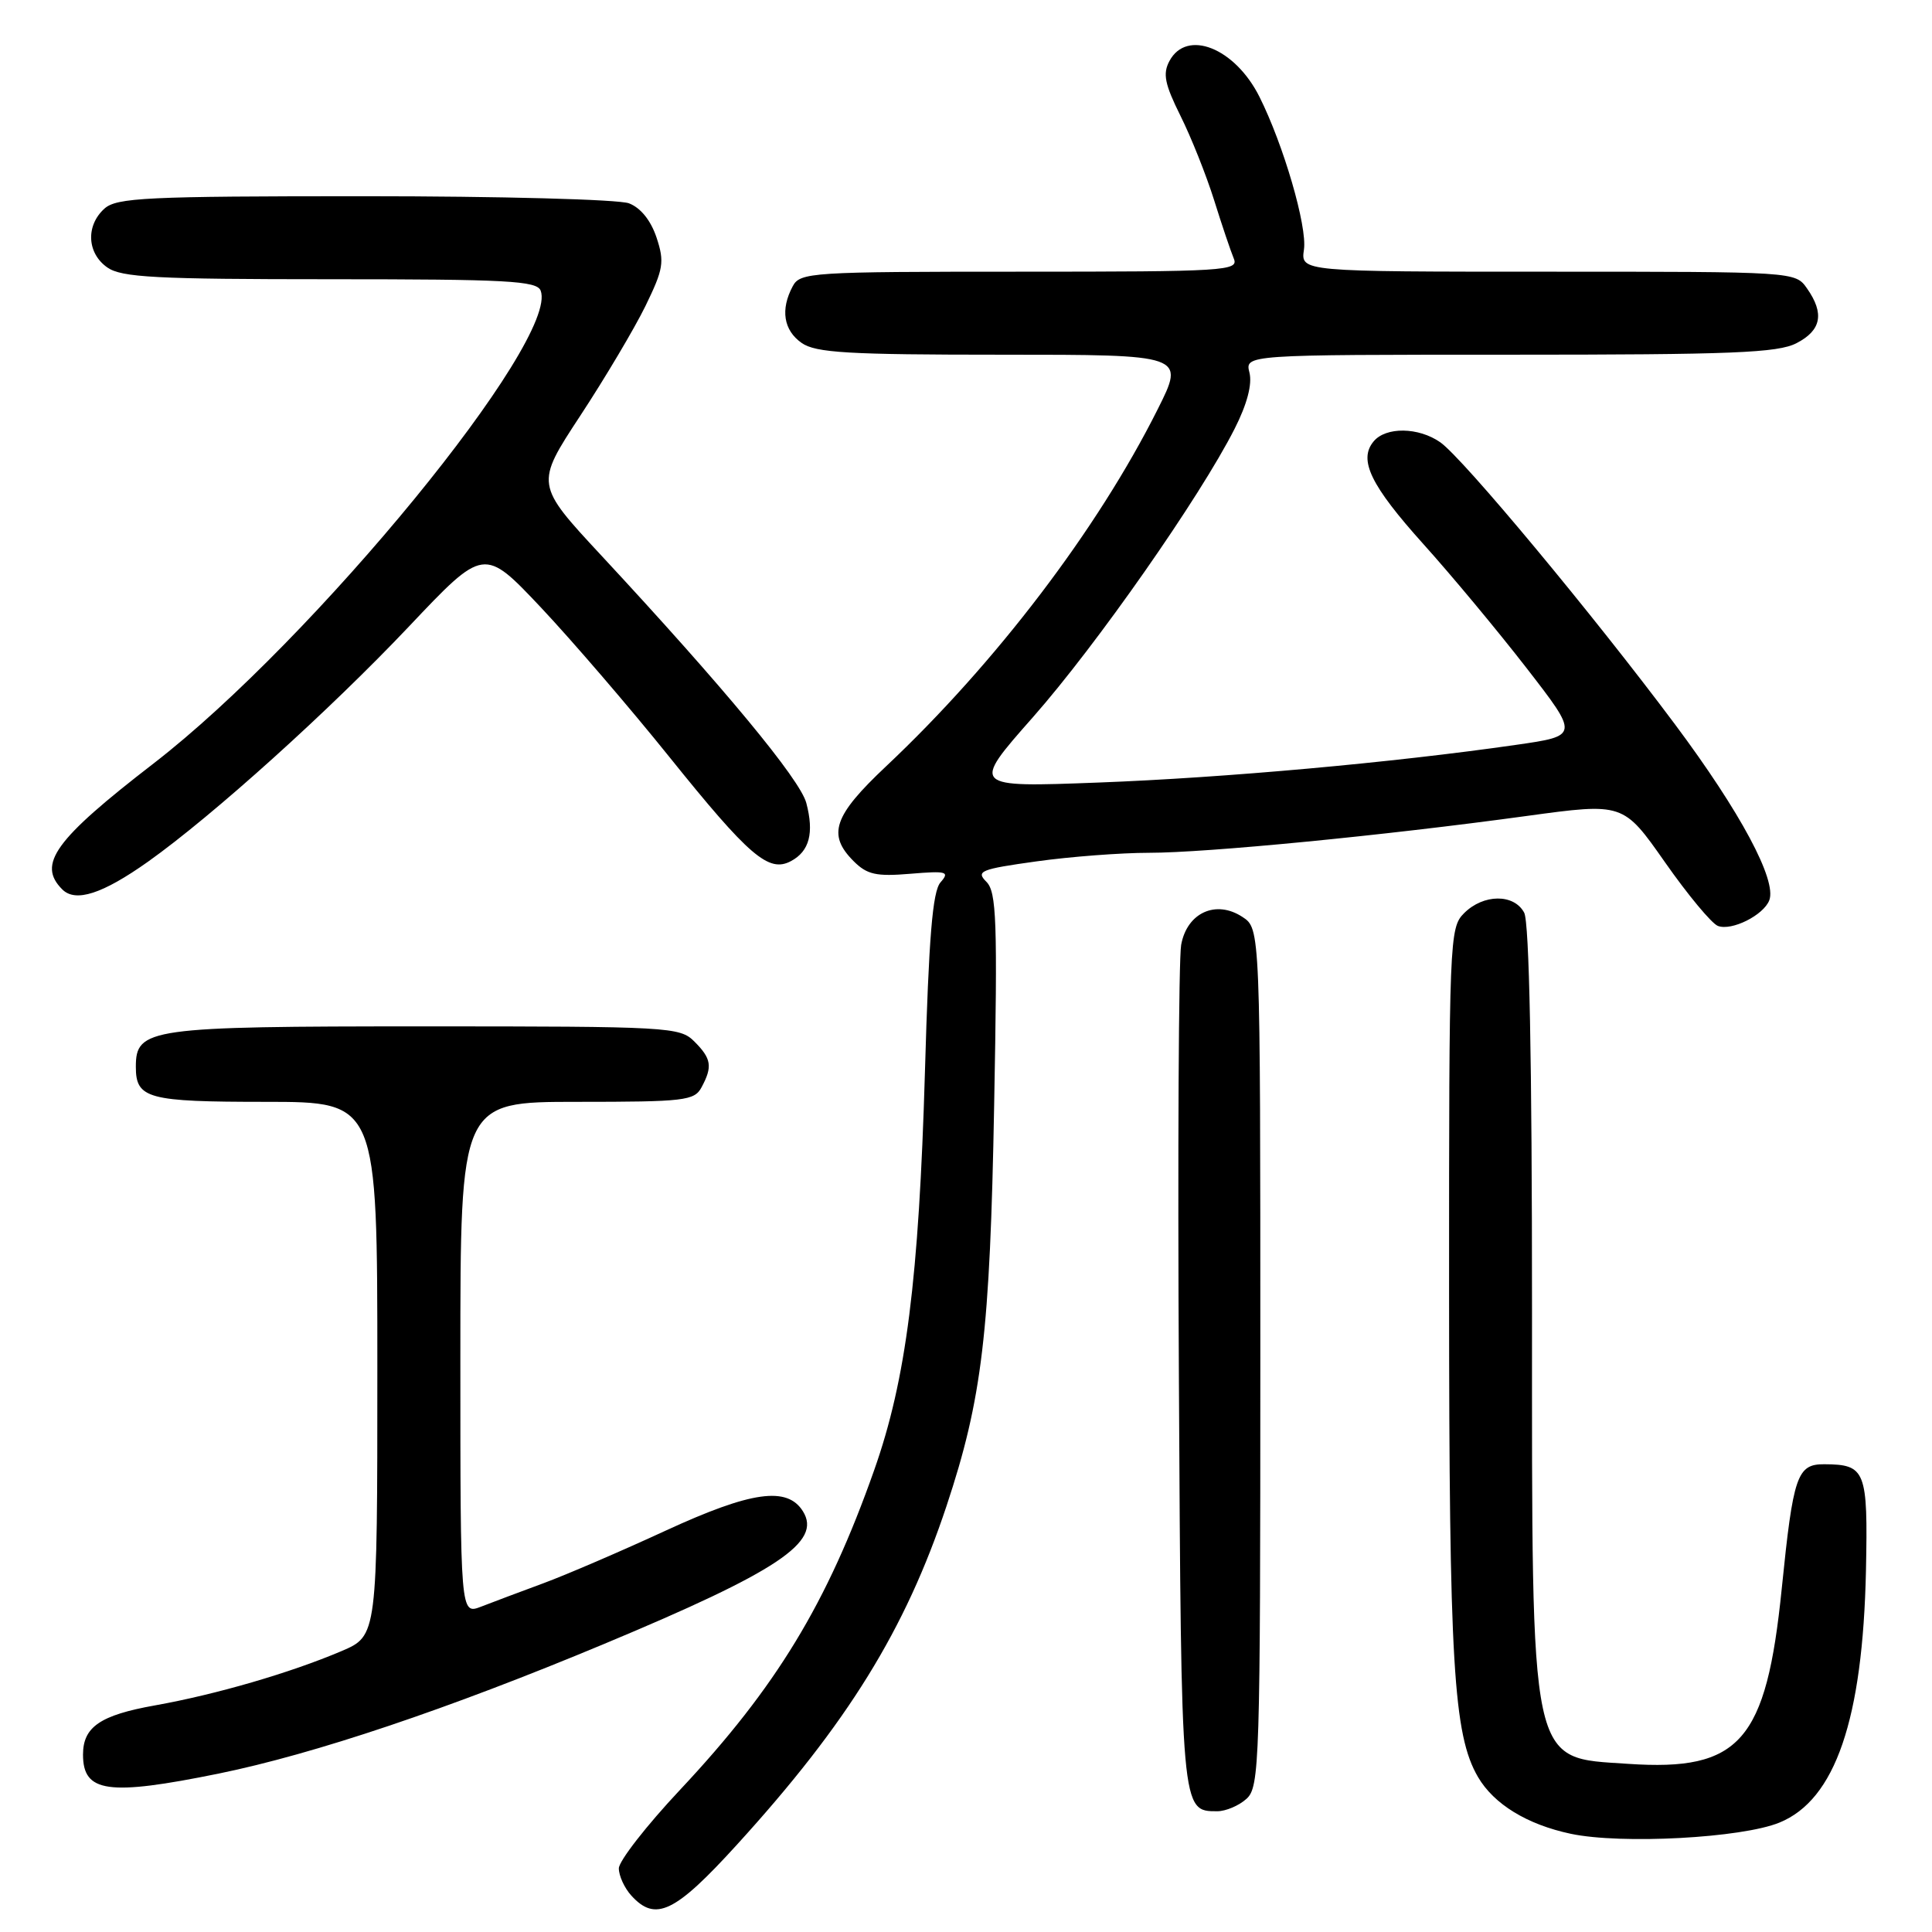 <?xml version="1.0" encoding="UTF-8" standalone="no"?>
<!DOCTYPE svg PUBLIC "-//W3C//DTD SVG 1.1//EN" "http://www.w3.org/Graphics/SVG/1.1/DTD/svg11.dtd" >
<svg xmlns="http://www.w3.org/2000/svg" xmlns:xlink="http://www.w3.org/1999/xlink" version="1.1" viewBox="0 0 256 256">
 <g >
 <path fill="currentColor"
d=" M 97.64 244.44 C 112.32 228.32 119.96 215.96 125.42 199.55 C 130.14 185.34 131.18 176.61 131.73 146.45 C 132.19 121.94 132.05 118.20 130.70 116.84 C 129.29 115.43 129.92 115.17 137.32 114.14 C 141.82 113.51 148.53 113.00 152.24 113.00 C 159.89 113.00 183.32 110.72 202.29 108.12 C 215.09 106.37 215.09 106.37 220.61 114.24 C 223.64 118.57 226.80 122.37 227.63 122.69 C 229.45 123.39 233.68 121.27 234.44 119.29 C 235.46 116.64 230.61 107.59 221.96 96.00 C 211.06 81.40 193.85 60.71 190.85 58.61 C 187.97 56.59 183.63 56.53 182.01 58.49 C 179.97 60.94 181.62 64.32 188.62 72.11 C 192.28 76.17 198.42 83.55 202.26 88.50 C 209.23 97.50 209.23 97.50 200.87 98.70 C 184.46 101.06 162.25 103.06 145.58 103.69 C 128.66 104.33 128.66 104.33 136.88 95.02 C 145.27 85.51 159.02 65.85 163.60 56.80 C 165.25 53.55 165.94 50.91 165.56 49.38 C 164.96 47.00 164.96 47.00 200.03 47.00 C 229.51 47.00 235.57 46.76 238.05 45.47 C 241.34 43.77 241.77 41.54 239.44 38.22 C 237.89 36.00 237.85 36.00 205.12 36.00 C 172.35 36.00 172.35 36.00 172.78 33.07 C 173.23 30.01 170.07 19.18 166.88 12.82 C 163.63 6.34 157.24 3.81 154.96 8.08 C 154.05 9.77 154.33 11.14 156.41 15.33 C 157.83 18.17 159.83 23.20 160.87 26.50 C 161.90 29.80 163.08 33.29 163.48 34.25 C 164.17 35.89 162.44 36.00 135.14 36.00 C 107.42 36.00 106.02 36.09 105.04 37.93 C 103.39 41.01 103.82 43.76 106.22 45.44 C 108.09 46.75 112.37 47.00 132.74 47.00 C 157.03 47.00 157.03 47.00 153.39 54.25 C 145.44 70.12 131.95 87.85 117.41 101.54 C 110.44 108.10 109.59 110.59 113.11 114.11 C 114.89 115.89 116.10 116.16 120.62 115.78 C 125.47 115.38 125.87 115.49 124.62 116.92 C 123.57 118.12 123.07 124.18 122.56 142.00 C 121.76 169.48 120.07 182.82 115.83 194.81 C 109.61 212.45 102.86 223.57 90.12 237.15 C 85.65 241.91 82.00 246.60 82.00 247.57 C 82.00 248.55 82.74 250.17 83.65 251.17 C 86.85 254.70 89.43 253.46 97.64 244.44 Z  M 235.79 241.50 C 243.19 238.48 246.83 227.83 247.25 208.09 C 247.52 194.83 247.21 194.05 241.73 194.02 C 238.12 194.00 237.61 195.50 236.09 210.50 C 234.04 230.75 230.57 234.72 215.76 233.72 C 202.56 232.83 203.00 234.92 203.00 173.47 C 203.00 140.50 202.64 122.19 201.96 120.93 C 200.61 118.41 196.56 118.44 194.00 121.00 C 192.06 122.94 192.00 124.33 192.01 171.25 C 192.02 220.43 192.58 229.86 195.84 235.46 C 197.95 239.07 202.35 241.76 208.15 242.99 C 214.86 244.40 230.80 243.55 235.79 241.50 Z  M 165.17 238.35 C 166.90 236.78 167.00 233.65 167.00 179.87 C 167.00 123.05 167.00 123.05 164.63 121.50 C 161.12 119.19 157.28 120.94 156.51 125.20 C 156.18 127.02 156.04 152.84 156.21 182.60 C 156.52 240.21 156.50 240.00 161.29 240.00 C 162.42 240.00 164.17 239.26 165.17 238.35 Z  M 28.97 235.01 C 41.65 232.42 59.38 226.46 80.00 217.85 C 103.12 208.20 108.94 204.32 106.39 200.25 C 104.31 196.92 99.55 197.59 88.22 202.81 C 82.33 205.53 75.03 208.67 72.00 209.79 C 68.97 210.91 65.26 212.30 63.75 212.89 C 61.00 213.95 61.00 213.95 61.00 179.98 C 61.00 146.00 61.00 146.00 76.46 146.00 C 90.73 146.00 92.01 145.85 92.96 144.07 C 94.44 141.32 94.27 140.27 92.00 138.00 C 90.08 136.08 88.67 136.00 56.22 136.00 C 19.70 136.00 18.00 136.24 18.00 141.36 C 18.00 145.58 19.56 146.00 35.20 146.00 C 50.00 146.00 50.00 146.00 50.00 181.38 C 50.00 216.75 50.00 216.75 45.25 218.78 C 38.48 221.66 28.63 224.53 20.50 225.98 C 13.28 227.27 11.00 228.83 11.00 232.49 C 11.00 237.53 14.31 237.99 28.97 235.01 Z  M 19.61 114.18 C 28.21 108.07 43.68 94.12 54.20 83.00 C 64.13 72.50 64.13 72.50 71.68 80.50 C 75.82 84.90 83.47 93.80 88.67 100.27 C 99.29 113.48 101.86 115.68 104.81 114.10 C 107.25 112.80 107.89 110.38 106.84 106.40 C 106.02 103.28 95.92 91.09 79.71 73.64 C 70.92 64.18 70.92 64.18 76.88 55.10 C 80.16 50.11 84.05 43.56 85.52 40.56 C 87.91 35.65 88.07 34.73 87.00 31.49 C 86.24 29.21 84.89 27.53 83.34 26.94 C 81.98 26.42 66.20 26.00 48.26 26.00 C 19.33 26.00 15.45 26.19 13.83 27.65 C 11.34 29.91 11.53 33.56 14.22 35.44 C 16.10 36.76 20.66 37.00 43.75 37.00 C 67.20 37.00 71.14 37.21 71.64 38.51 C 74.14 45.02 41.62 84.74 20.34 101.17 C 7.24 111.28 4.91 114.51 8.25 117.85 C 10.01 119.61 13.57 118.46 19.61 114.18 Z "/>
</g>
</svg>